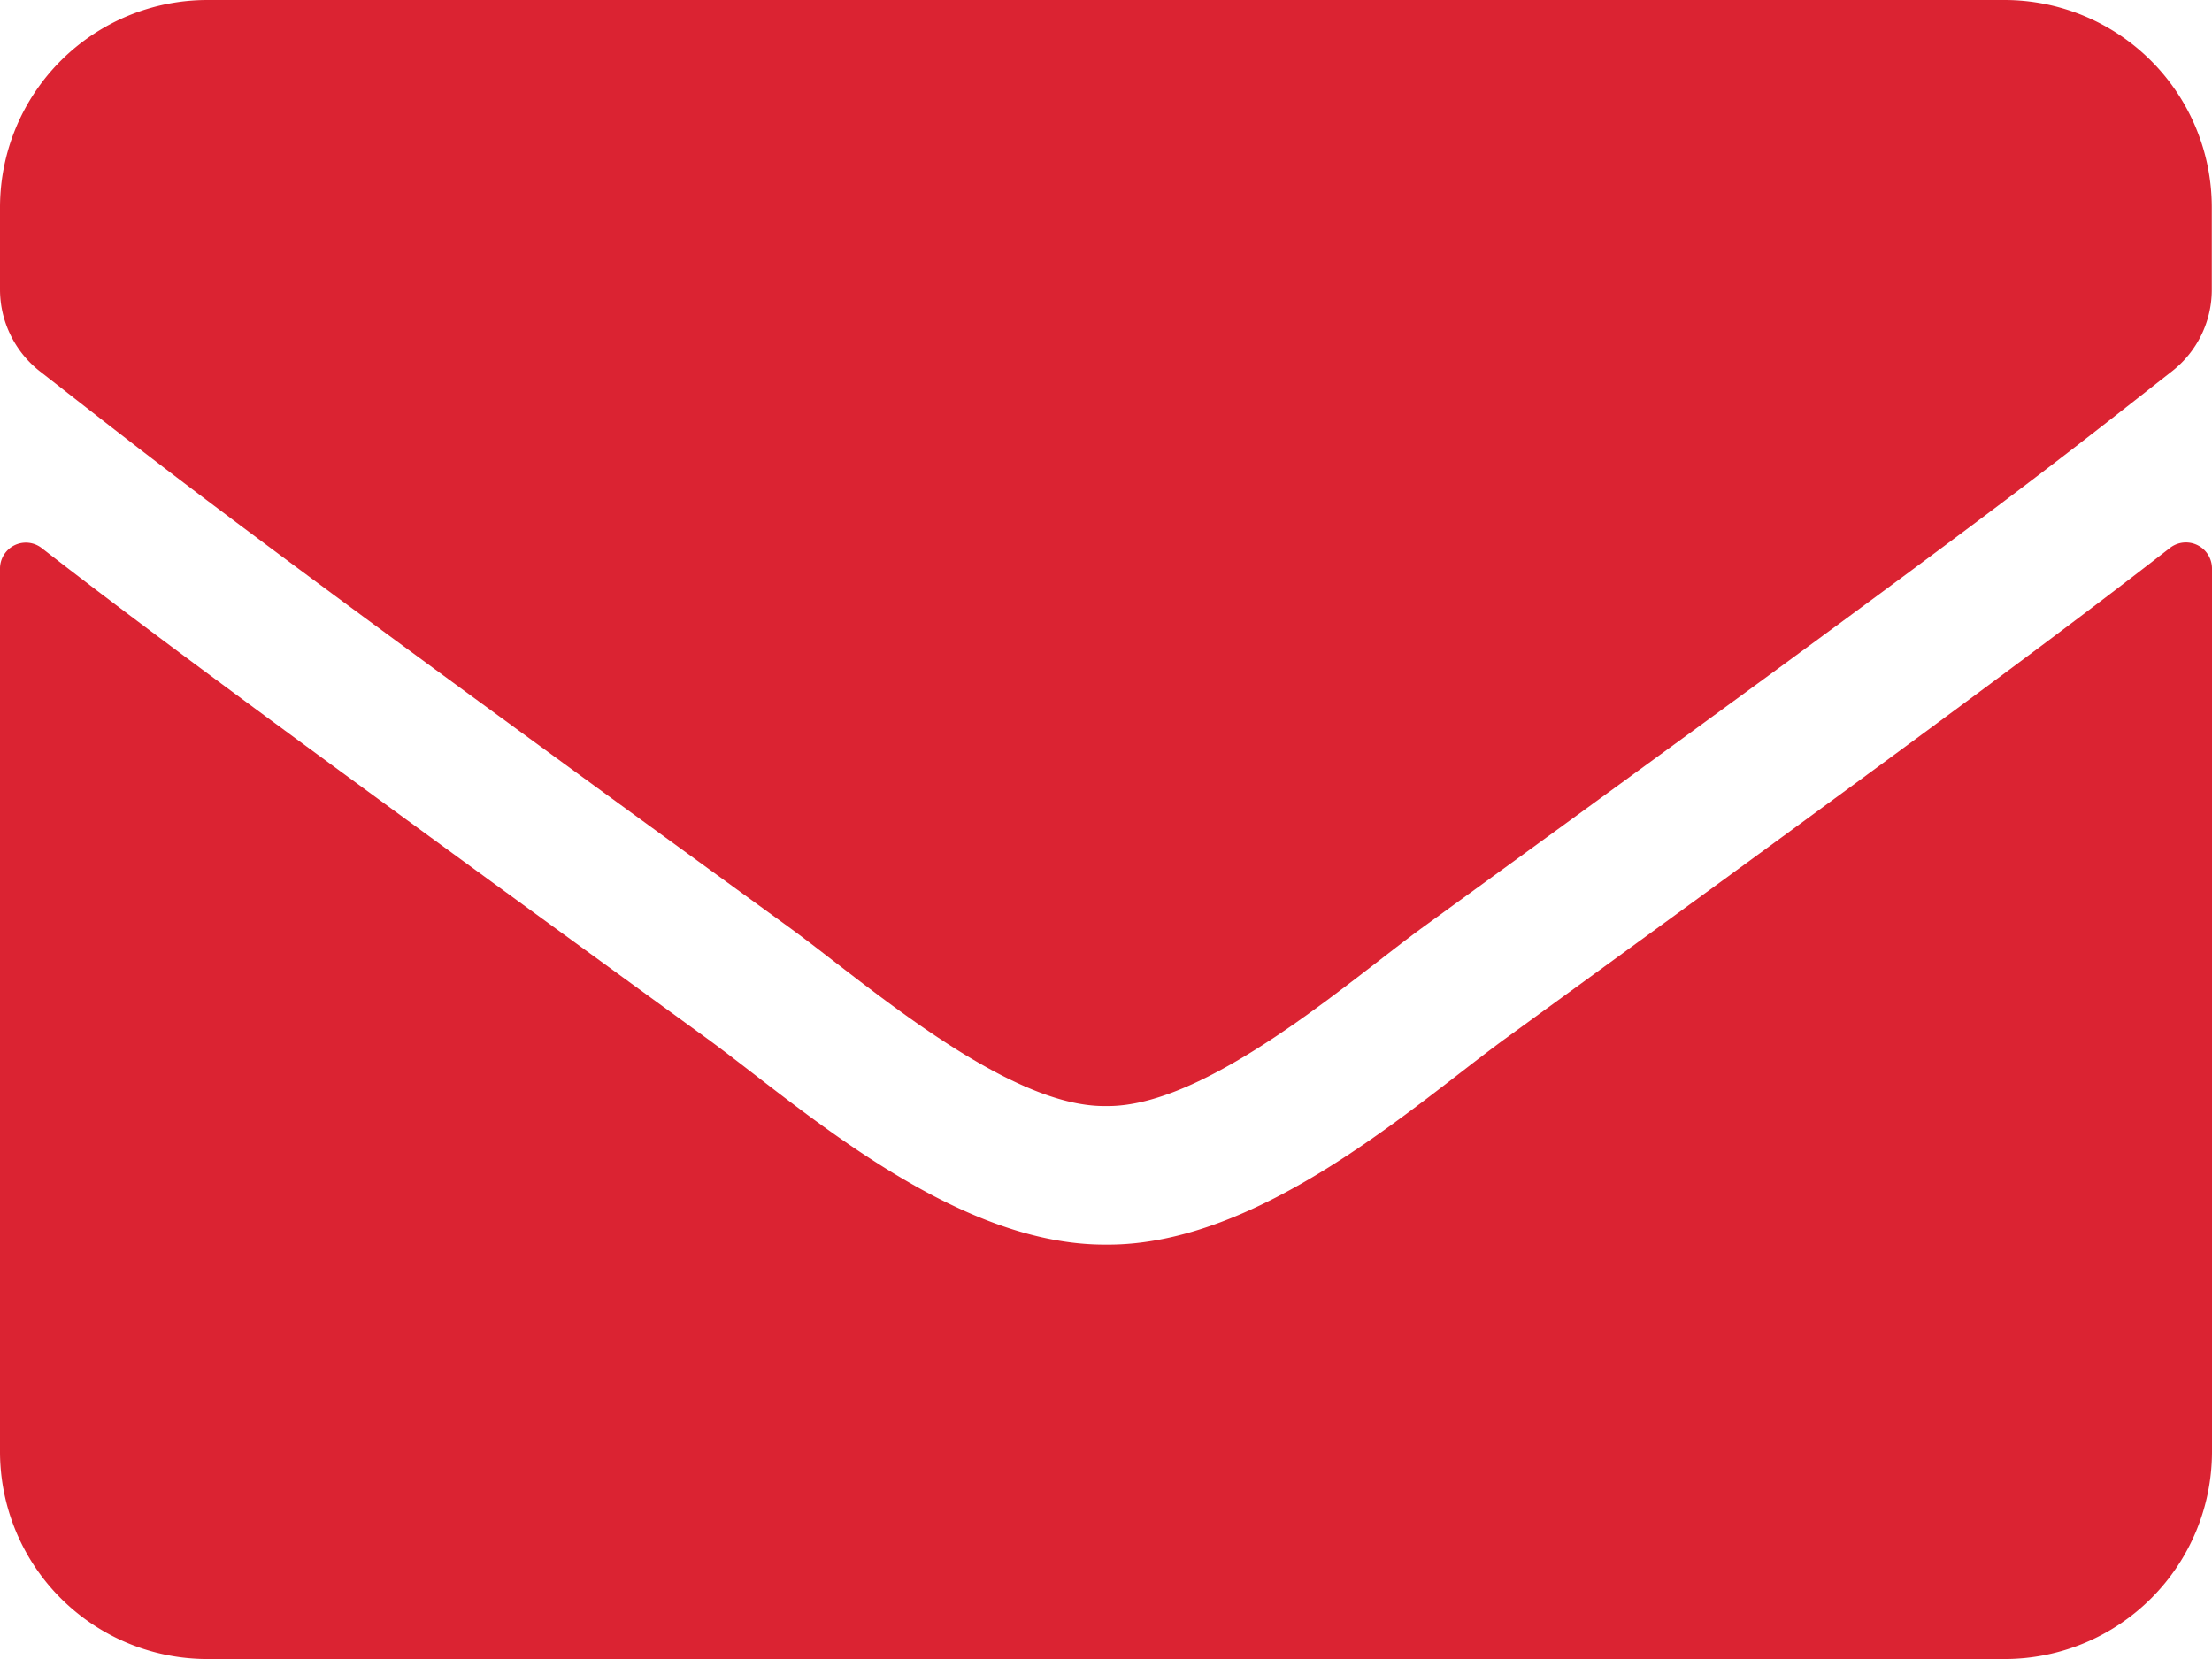 <svg xmlns="http://www.w3.org/2000/svg" width="22.333" height="16.75" viewBox="0 0 22.333 16.75">
  <path id="Icon_awesome-envelope" data-name="Icon awesome-envelope" d="M21.91,10.031a.263.263,0,0,1,.423.205v8.92a2.094,2.094,0,0,1-2.094,2.094H2.094A2.094,2.094,0,0,1,0,19.156V10.24a.261.261,0,0,1,.423-.205c.977.759,2.273,1.723,6.722,4.955.92.672,2.473,2.085,4.022,2.076,1.557.013,3.141-1.431,4.026-2.076C19.642,11.758,20.933,10.79,21.91,10.031ZM11.167,15.667c1.012.017,2.469-1.274,3.2-1.806,5.788-4.2,6.229-4.567,7.564-5.614a1.044,1.044,0,0,0,.4-.824V6.594A2.094,2.094,0,0,0,20.239,4.5H2.094A2.094,2.094,0,0,0,0,6.594v.829a1.05,1.05,0,0,0,.4.824C1.736,9.289,2.177,9.66,7.965,13.861,8.7,14.393,10.155,15.684,11.167,15.667Z" transform="translate(0 -4.5)" fill="#db2332"/>
</svg>
